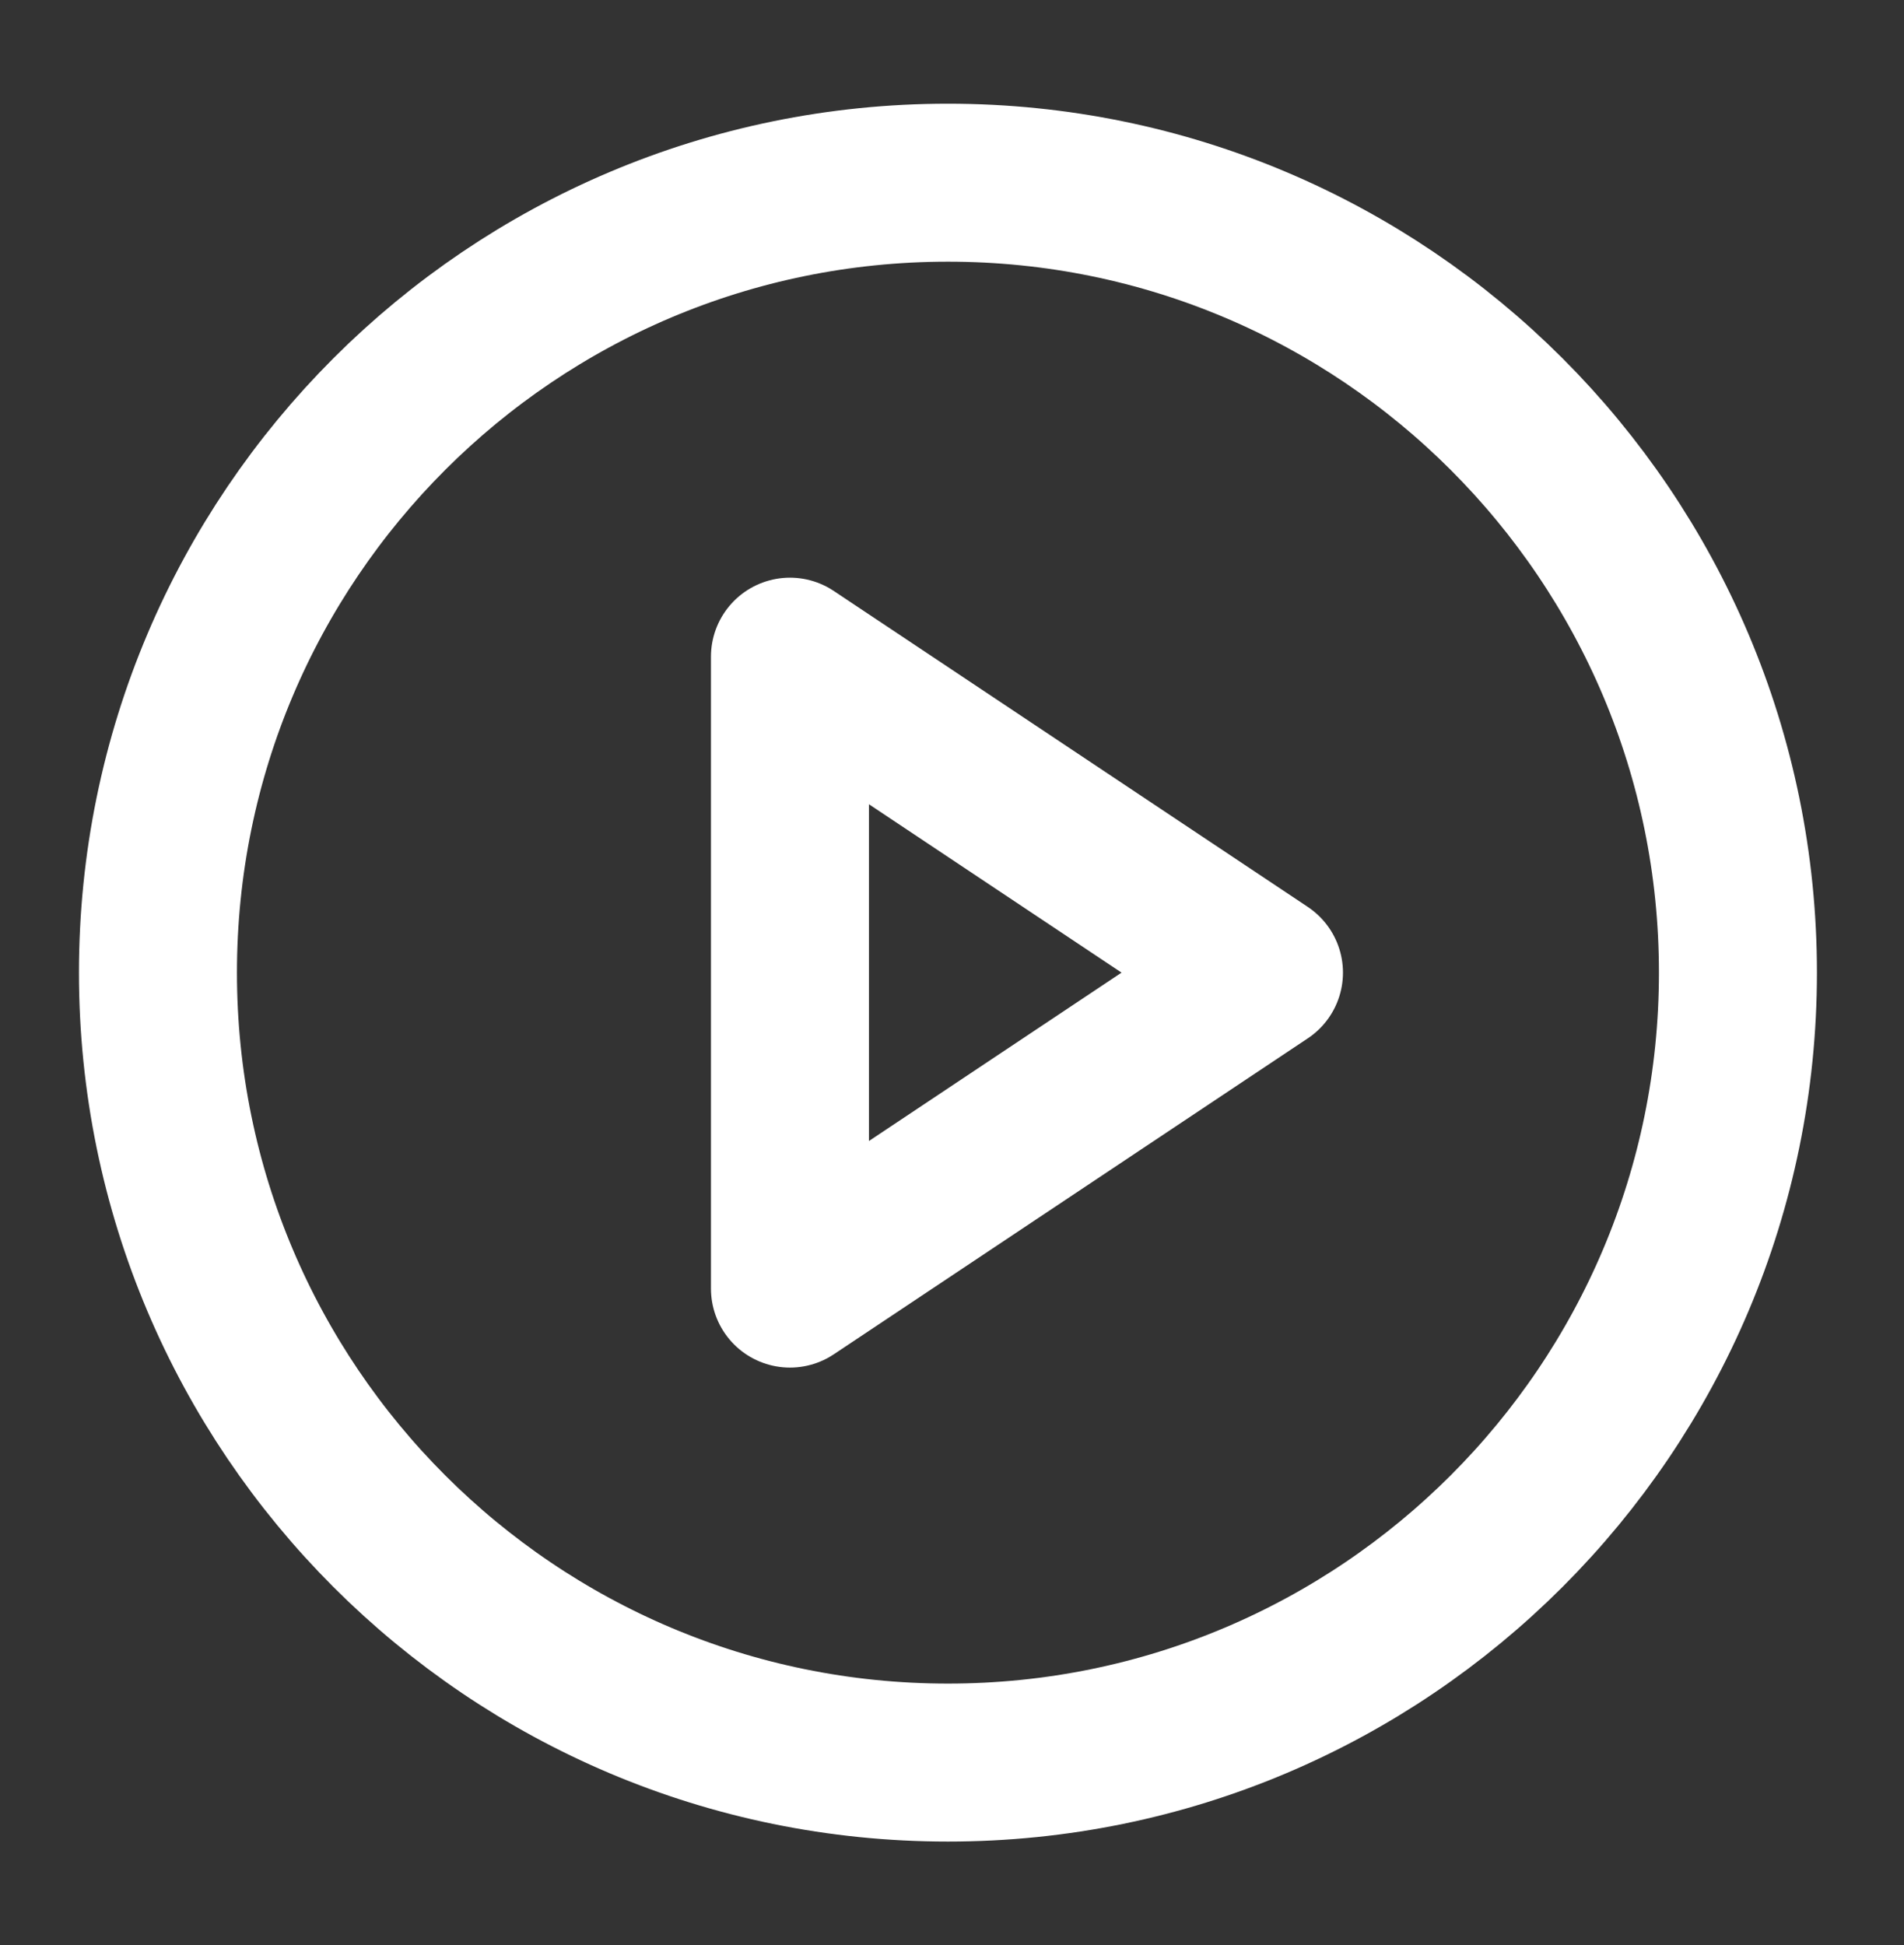 <svg width="46" height="47" viewBox="0 0 46 47" fill="none" xmlns="http://www.w3.org/2000/svg">
<rect x="0" y="0" width="46" height="47" fill="#333333" stroke="none"/>
<path d="M22.902 42.586C33.443 42.586 41.988 34.041 41.988 23.5C41.988 12.959 33.443 4.414 22.902 4.414C12.361 4.414 3.816 12.959 3.816 23.5C3.816 34.041 12.361 42.586 22.902 42.586Z" stroke="white" stroke-width="3.817" stroke-linecap="round" stroke-linejoin="round"/>
<path d="M19.085 15.866L30.537 23.5L19.085 31.134V15.866Z" stroke="white" stroke-width="3.817" stroke-linecap="round" stroke-linejoin="round"/>
</svg>
